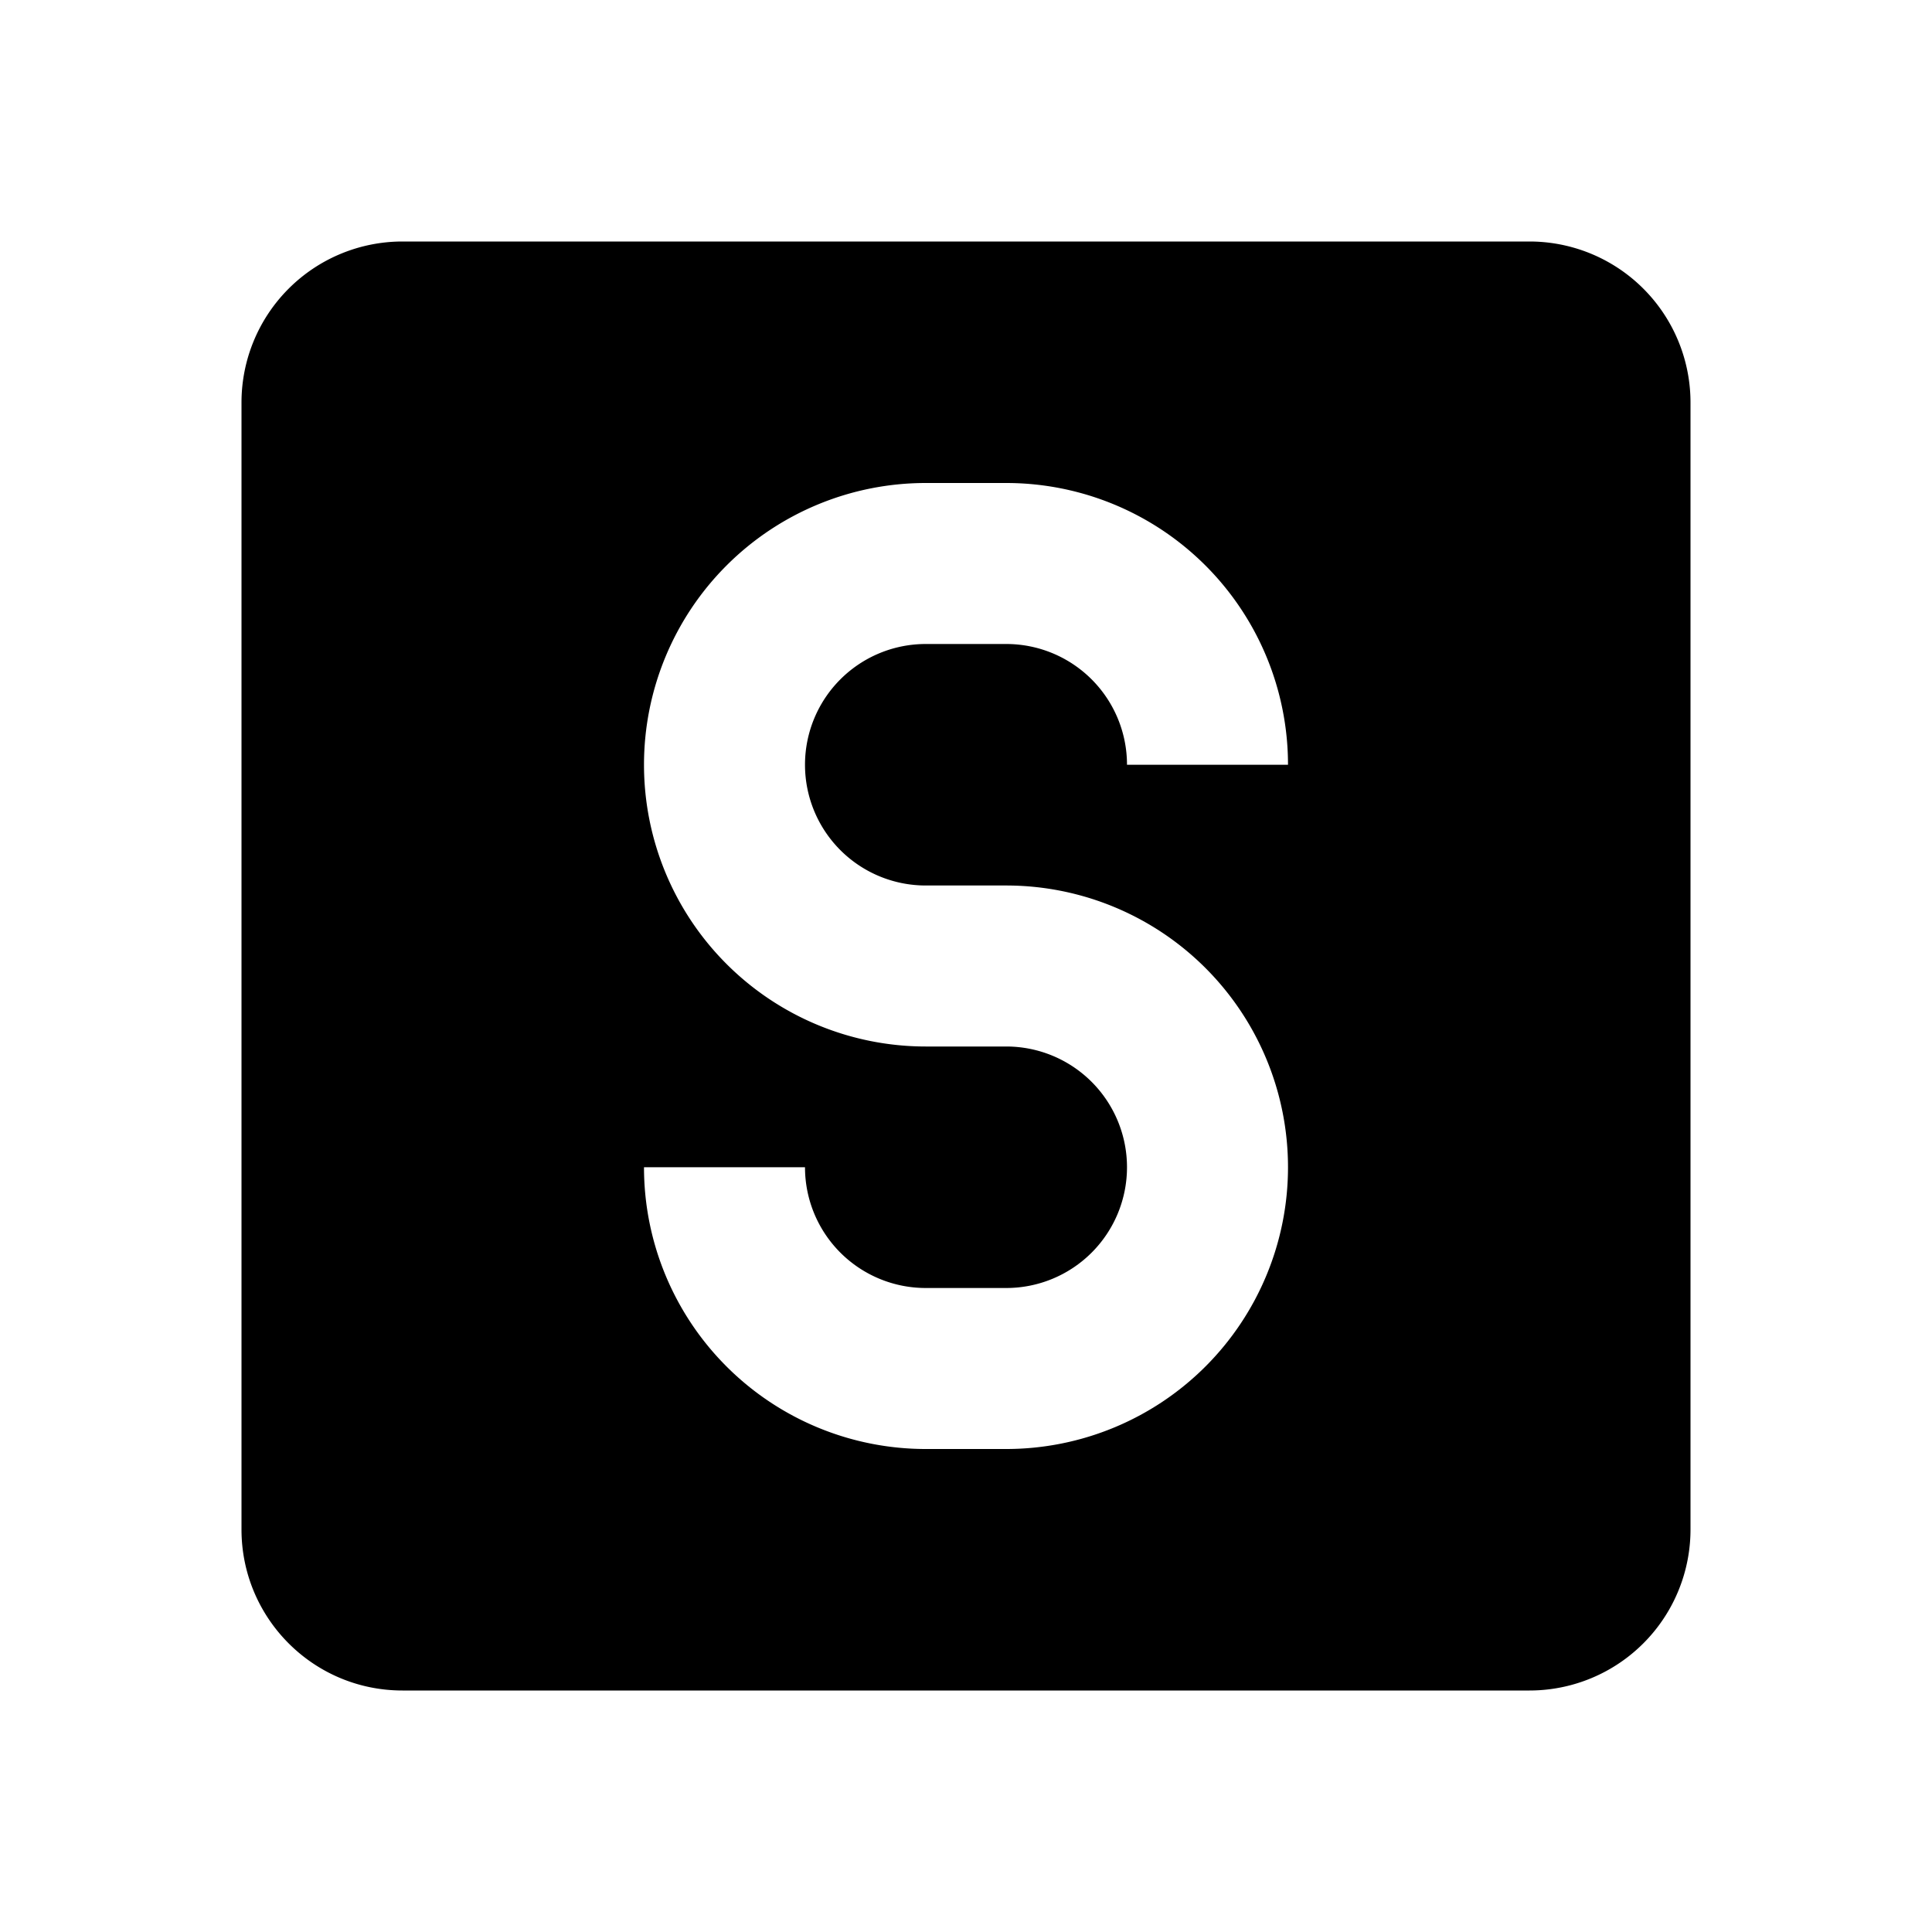 <?xml version="1.0" encoding="UTF-8"?><!DOCTYPE svg PUBLIC "-//W3C//DTD SVG 1.1//EN" "http://www.w3.org/Graphics/SVG/1.1/DTD/svg11.dtd"><svg xmlns="http://www.w3.org/2000/svg" xmlns:xlink="http://www.w3.org/1999/xlink" version="1.1" width="24" height="24" viewBox="0 0 24 24"><path d="M3,5A2,2 0 0,1 5,3H19A2,2 0 0,1 21,5V19A2,2 0 0,1 19,21H5C3.89,21 3,20.1 3,19V5M12.5,11H11.5A1.5,1.5 0 0,1 10,9.5A1.5,1.5 0 0,1 11.5,8H12.5A1.5,1.5 0 0,1 14,9.5H16A3.5,3.5 0 0,0 12.5,6H11.5A3.5,3.5 0 0,0 8,9.5A3.5,3.5 0 0,0 11.5,13H12.5A1.5,1.5 0 0,1 14,14.5A1.5,1.5 0 0,1 12.5,16H11.5A1.5,1.5 0 0,1 10,14.5H8A3.5,3.5 0 0,0 11.5,18H12.5A3.5,3.5 0 0,0 16,14.5A3.5,3.5 0 0,0 12.5,11Z" /></svg>